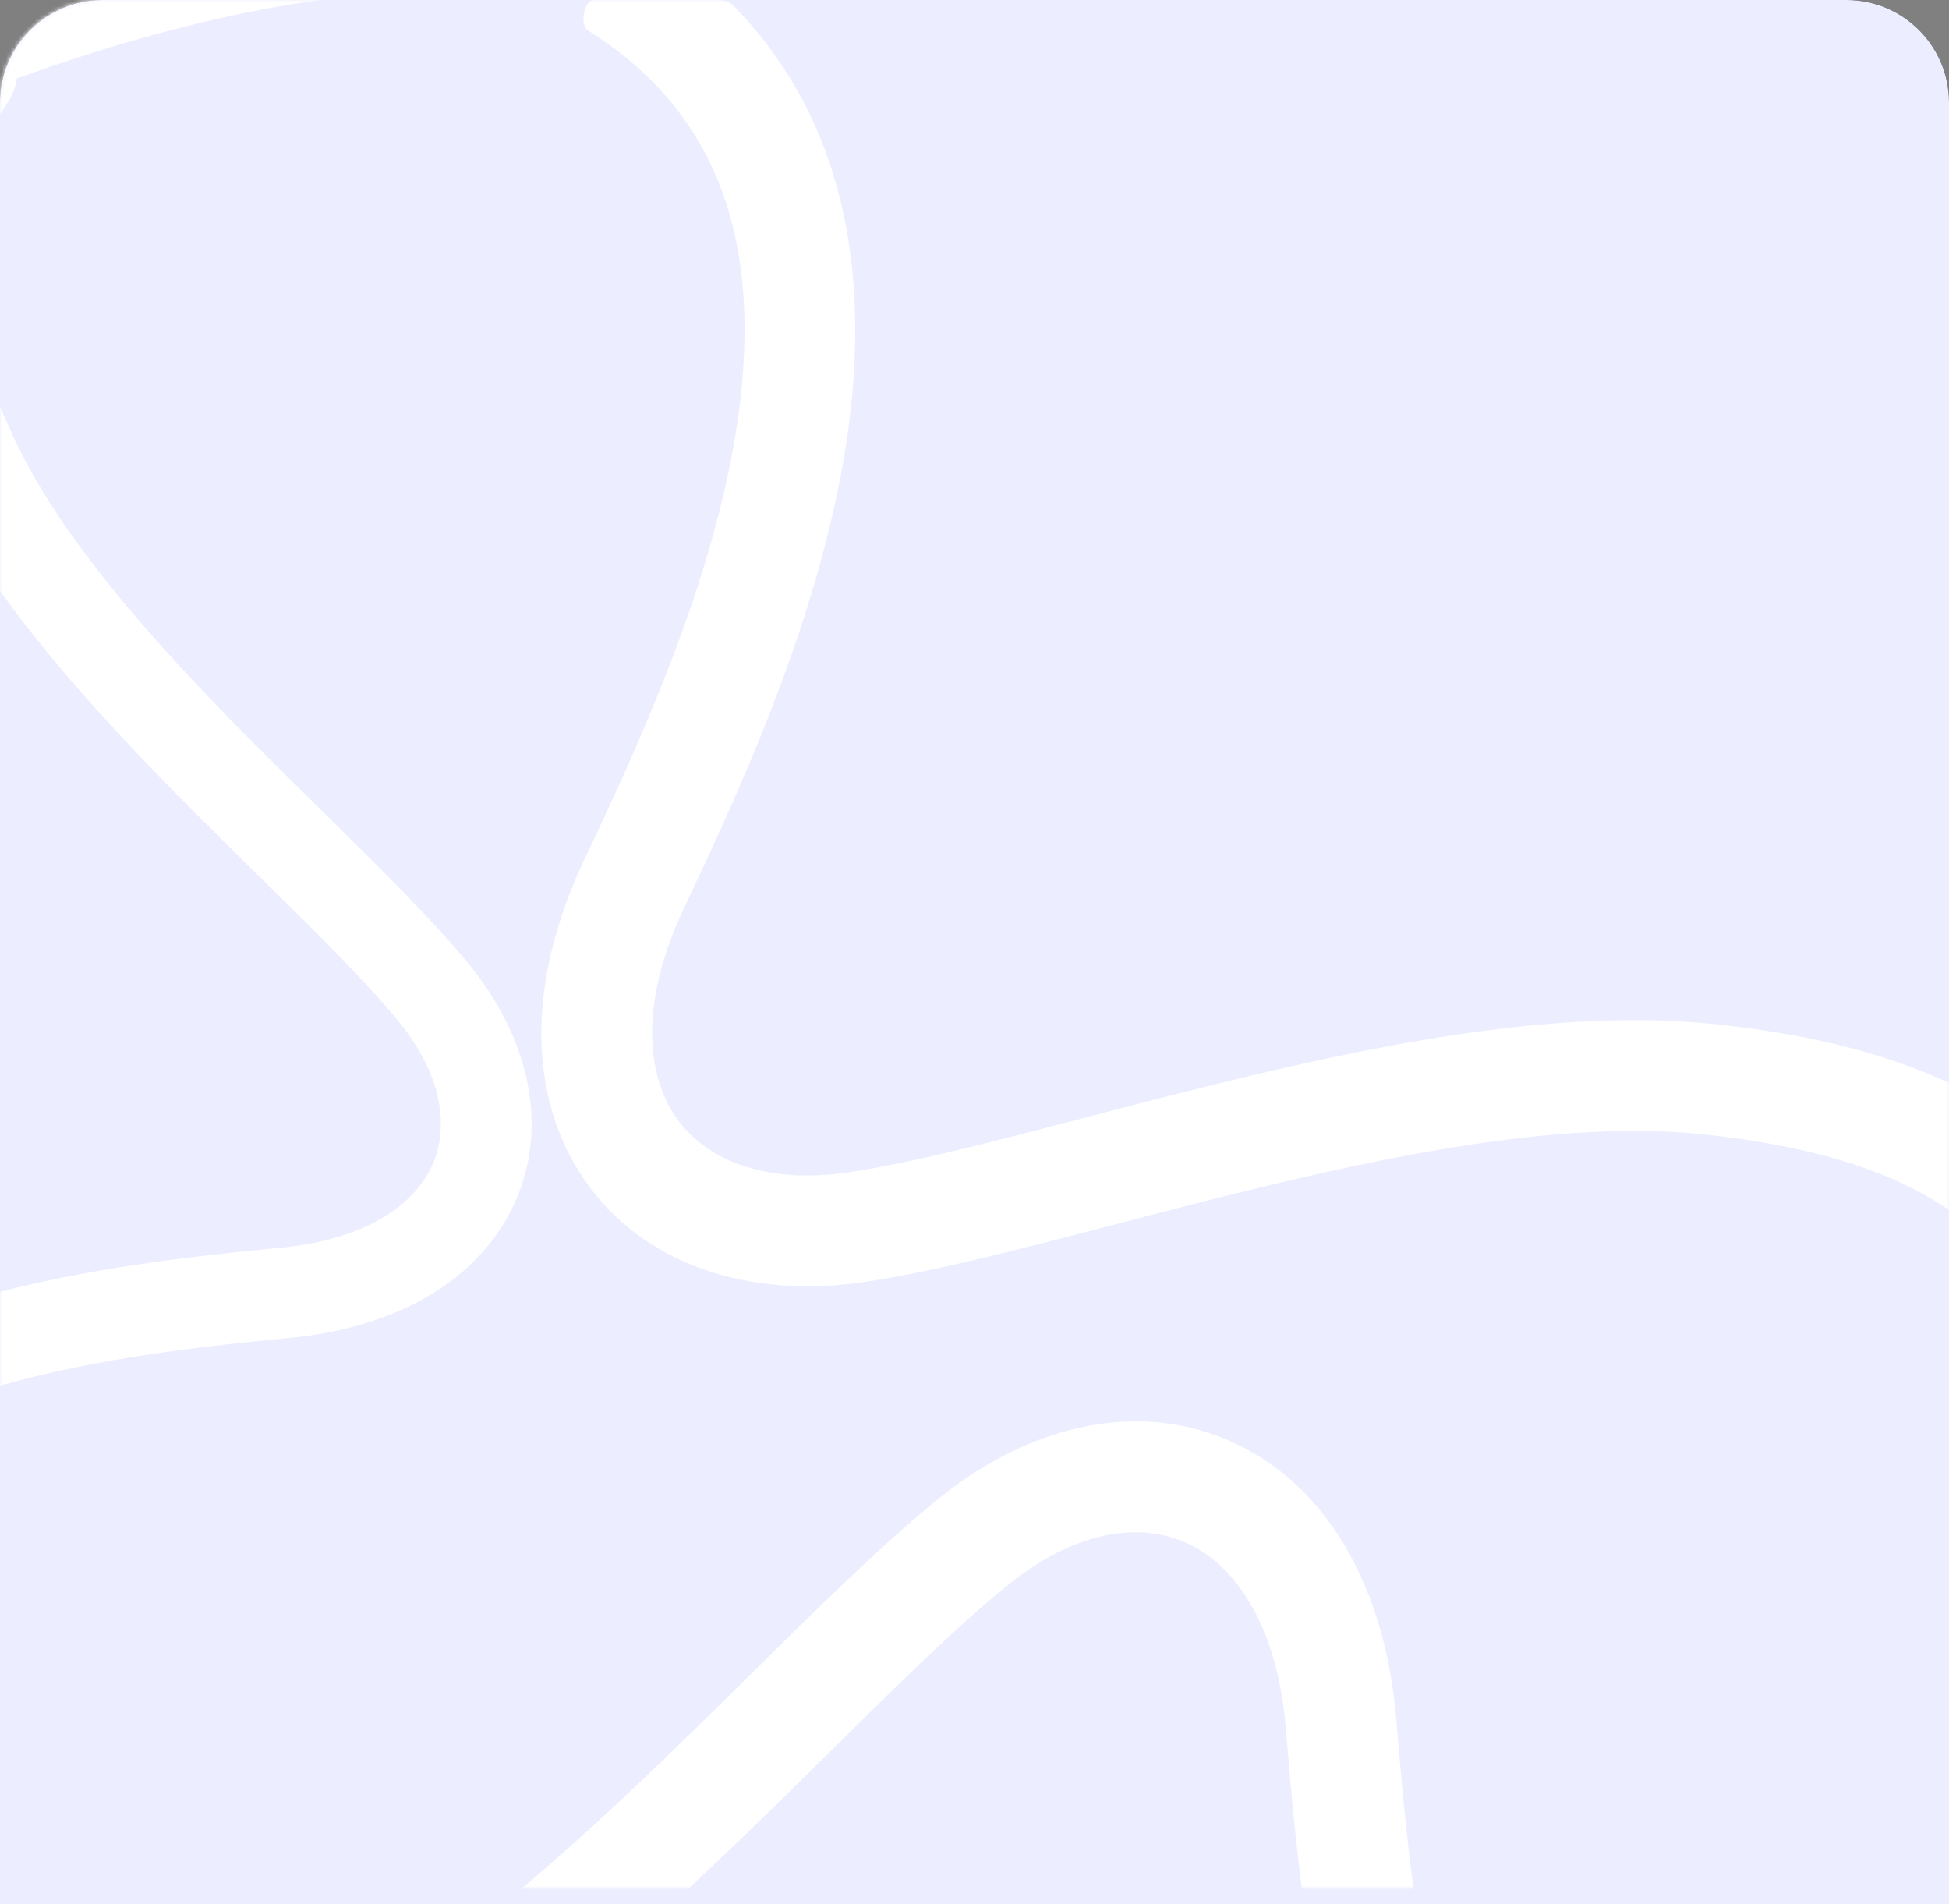 <svg width="475" height="464" viewBox="0 0 475 464" fill="none" xmlns="http://www.w3.org/2000/svg">
<rect x="0" y="0" width="475" height="464" fill="#808080" stroke="none"/>
<path d="M0 25C0 11.193 11.193 0 25 0H450C463.807 0 475 11.193 475 25V464H0V25Z" fill="#26262E"/>
<path d="M0 25C0 11.193 11.193 0 25 0H450C463.807 0 475 11.193 475 25V464H0V25Z" fill="#ECEEFF"/>
<mask id="mask0_36_20172" style="mask-type:alpha" maskUnits="userSpaceOnUse" x="0" y="0" width="475" height="460">
<path d="M0 25C0 11.193 11.193 0 25 0H450C463.807 0 475 11.193 475 25V460H0V25Z" fill="#13131B"/>
</mask>
<g mask="url(#mask0_36_20172)">
<path d="M527.049 316.882C531.185 325.519 524.444 335 514.867 335C509.242 335 504.243 331.575 501.719 326.548C496.118 315.391 489.536 306.752 481.678 299.968C467.212 287.48 446.679 279.776 415.076 276.424C384.579 273.19 347.186 279.773 309.89 288.692C297.518 291.65 285.003 294.915 272.861 298.083L272.859 298.083C249.686 304.129 227.871 309.82 211.003 312.35C182.405 316.64 156.721 308.154 142.521 287.614C128.412 267.206 128.486 239.007 142.29 209.74C154.915 182.975 173.732 142.868 179.638 103.399C185.479 64.363 178.391 29.437 143.325 7.435C141.24 6.127 142.307 0 144.769 0L175.363 0C176.643 0 177.881 0.505 178.775 1.42C207.698 30.986 211.858 70.524 206.34 107.395C199.798 151.116 179.362 194.438 166.96 220.728L166.71 221.259C155.515 244.992 157.839 262.293 164.73 272.26C171.529 282.095 185.595 288.859 206.998 285.649C222.518 283.321 241.819 278.275 263.843 272.517C276.292 269.262 289.612 265.78 303.611 262.432C341.064 253.476 382.421 245.809 417.924 249.575C452.322 253.223 479.038 262.019 499.322 279.531C510.989 289.603 519.952 302.062 527.049 316.882Z" fill="white"/>
<path d="M78.147 0C68.587 1.267 58.774 3.169 49.017 5.504C33.417 9.238 18.322 13.991 5.105 18.76C-4.542 22.242 -15 15.256 -15 5C-15 2.239 -12.761 0 -10 0H78.147Z" fill="white"/>
<path d="M-46.477 518.715C-54.378 513.303 -53.281 501.722 -44.987 496.934C-40.115 494.121 -34.073 494.588 -29.374 497.679C-18.945 504.541 -8.926 508.732 1.271 510.678C20.043 514.26 41.678 510.665 70.722 497.767C98.751 485.319 127.843 460.921 155.683 434.549C164.918 425.801 174.124 416.716 183.055 407.902L183.057 407.9C200.103 391.078 216.149 375.242 229.492 364.617C252.114 346.603 278.599 341.11 301.168 351.798C323.59 362.417 337.626 386.876 340.304 419.124C342.753 448.615 346.511 492.757 361.131 529.891C375.59 566.618 399.192 593.321 440.56 594.842C443.021 594.933 445.16 600.772 443.027 602.003L416.533 617.3C415.424 617.94 414.1 618.122 412.867 617.777C373.036 606.633 349.665 574.472 336.008 539.782C319.813 498.647 315.85 450.911 313.445 421.942L313.397 421.358C311.225 395.206 300.562 381.386 289.611 376.2C278.805 371.082 263.241 372.257 246.312 385.738C234.034 395.515 219.843 409.535 203.648 425.534C194.494 434.577 184.7 444.252 174.251 454.151C146.293 480.634 114.31 507.952 81.681 522.443C50.068 536.482 22.533 542.222 -3.79 537.199C-18.93 534.31 -32.921 528.001 -46.477 518.715Z" fill="white"/>
<path d="M500.724 568.692C508.37 562.814 515.917 556.261 523.199 549.361C534.842 538.327 545.539 526.663 554.6 515.924C561.214 508.086 573.764 508.907 578.892 517.789C580.272 520.18 579.453 523.238 577.061 524.619L500.724 568.692Z" fill="white"/>
<path d="M-15.295 10.796C-10.962 4.268 -1.475 5.027 2.541 11.755C4.9 15.706 4.591 20.654 2.118 24.535C-3.37 33.149 -6.679 41.396 -8.149 49.761C-10.855 65.16 -7.655 82.816 3.244 106.421C13.763 129.202 34.07 152.708 55.977 175.168C63.243 182.618 70.786 190.04 78.103 197.241L78.105 197.242C92.07 210.985 105.217 223.923 114.068 234.711C129.076 253.002 133.886 274.603 125.413 293.192C116.994 311.663 97.153 323.437 70.805 326.014C46.708 328.37 10.642 331.973 -19.56 344.377C-49.432 356.645 -70.994 376.272 -71.744 410.132C-71.788 412.146 -76.54 413.966 -77.572 412.236L-90.403 390.745C-90.94 389.846 -91.104 388.764 -90.837 387.752C-82.198 355.035 -56.167 335.531 -27.952 323.943C5.504 310.203 44.508 306.39 68.177 304.076L68.655 304.029C90.022 301.939 101.201 293.051 105.313 284.031C109.37 275.13 108.222 262.411 96.991 248.723C88.847 238.797 77.207 227.355 63.925 214.298C56.418 206.918 48.386 199.022 40.163 190.592C18.164 168.038 -4.566 142.201 -16.811 115.681C-28.674 89.988 -33.7 67.531 -29.905 45.938C-27.723 33.518 -22.73 21.997 -15.295 10.796Z" fill="white"/>
<path d="M-49.632 459.037C-44.732 465.221 -39.281 471.317 -33.548 477.191C-24.383 486.584 -14.713 495.195 -5.82 502.479C0.672 507.795 0.15 518.072 -7.054 522.373C-8.994 523.531 -11.505 522.898 -12.663 520.958L-49.632 459.037Z" fill="white"/>
</g>
</svg>
